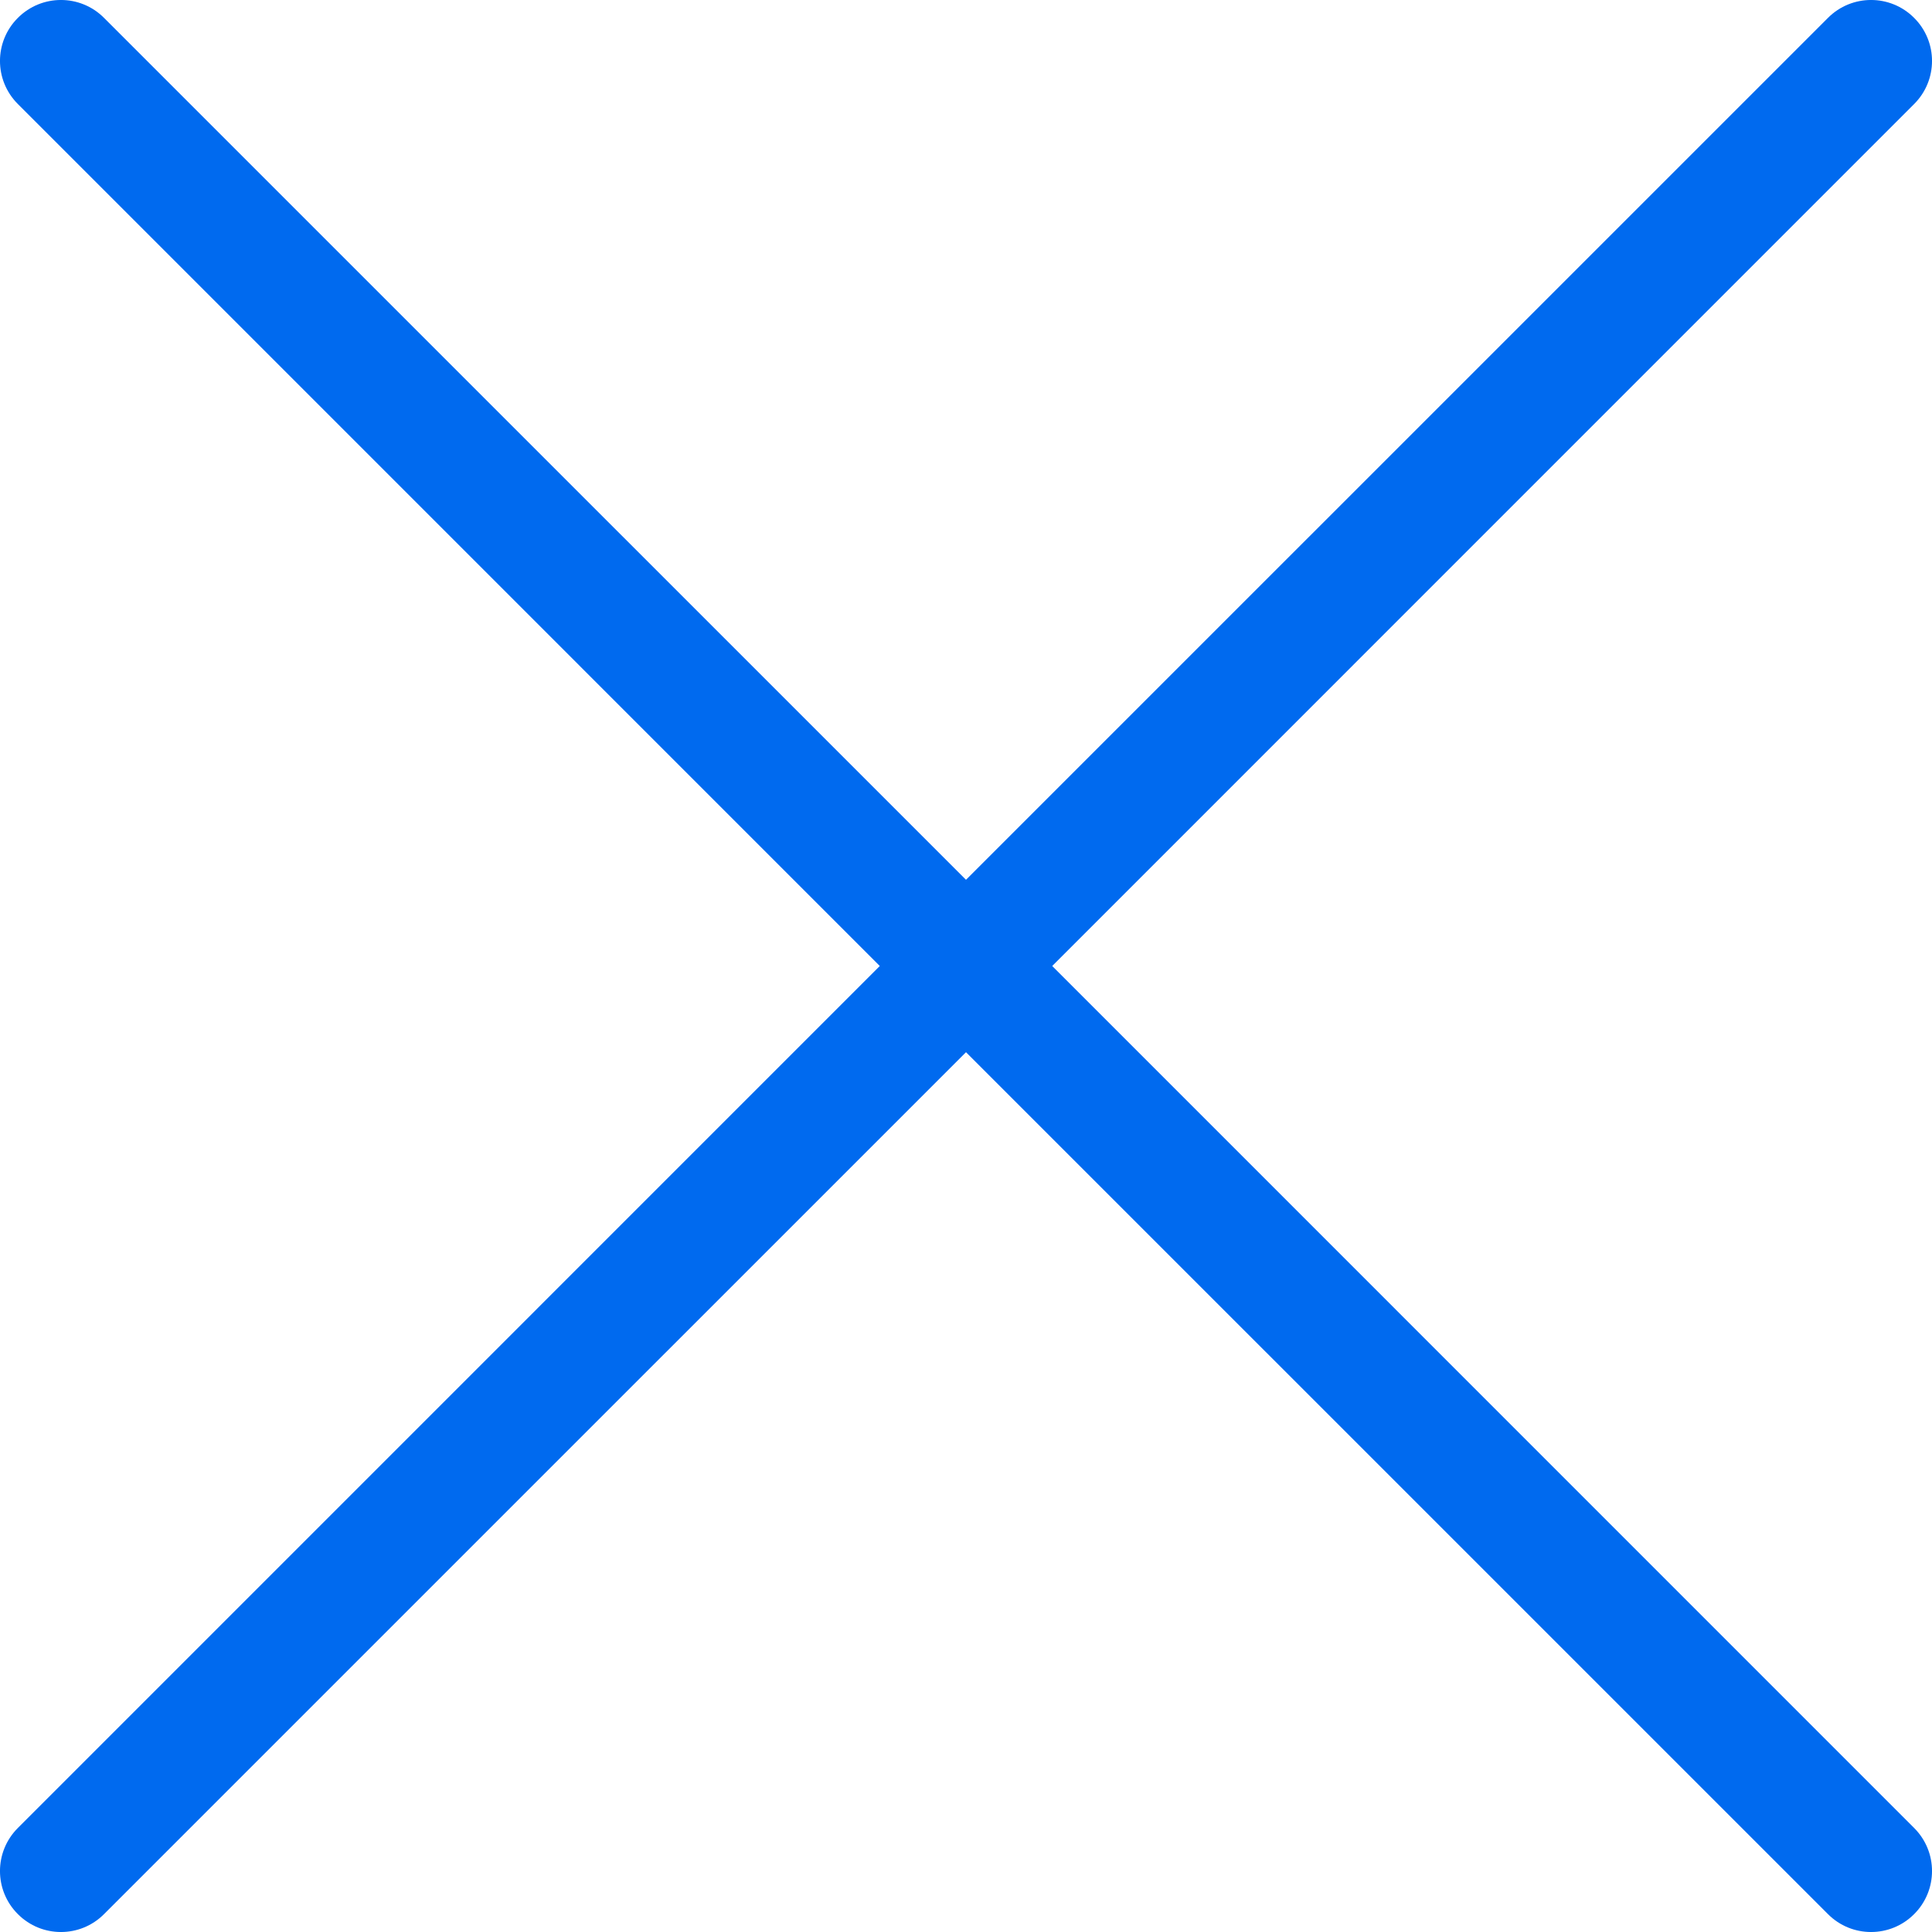 <?xml version="1.0" encoding="UTF-8"?>
<svg width="32px" height="32px" viewBox="0 0 32 32" version="1.1" xmlns="http://www.w3.org/2000/svg" xmlns:xlink="http://www.w3.org/1999/xlink">
    <!-- Generator: Sketch 55.1 (78136) - https://sketchapp.com -->
    <title>close-icon</title>
    <desc>Created with Sketch.</desc>
    <g id="Page-1" stroke="none" stroke-width="1" fill="none" fill-rule="evenodd">
        <g id="Menu" transform="translate(-1360, -16)" fill="#006AEF">
            <g id="close-icon" transform="translate(1360, 16)">
                <path d="M17.428,16 L31.704,30.277 C32.099,30.671 32.099,31.31 31.704,31.704 C31.31,32.099 30.671,32.099 30.277,31.704 L16,17.428 L1.723,31.704 C1.329,32.099 0.69,32.099 0.296,31.704 C-0.099,31.31 -0.099,30.671 0.296,30.277 L14.572,16 L0.296,1.723 C-0.099,1.329 -0.099,0.69 0.296,0.296 C0.69,-0.099 1.329,-0.099 1.723,0.296 L16,14.572 L30.277,0.296 C30.671,-0.099 31.31,-0.099 31.704,0.296 C32.099,0.69 32.099,1.329 31.704,1.723 L17.428,16 Z" id="Path"></path>
            </g>
        </g>
    </g>
</svg>